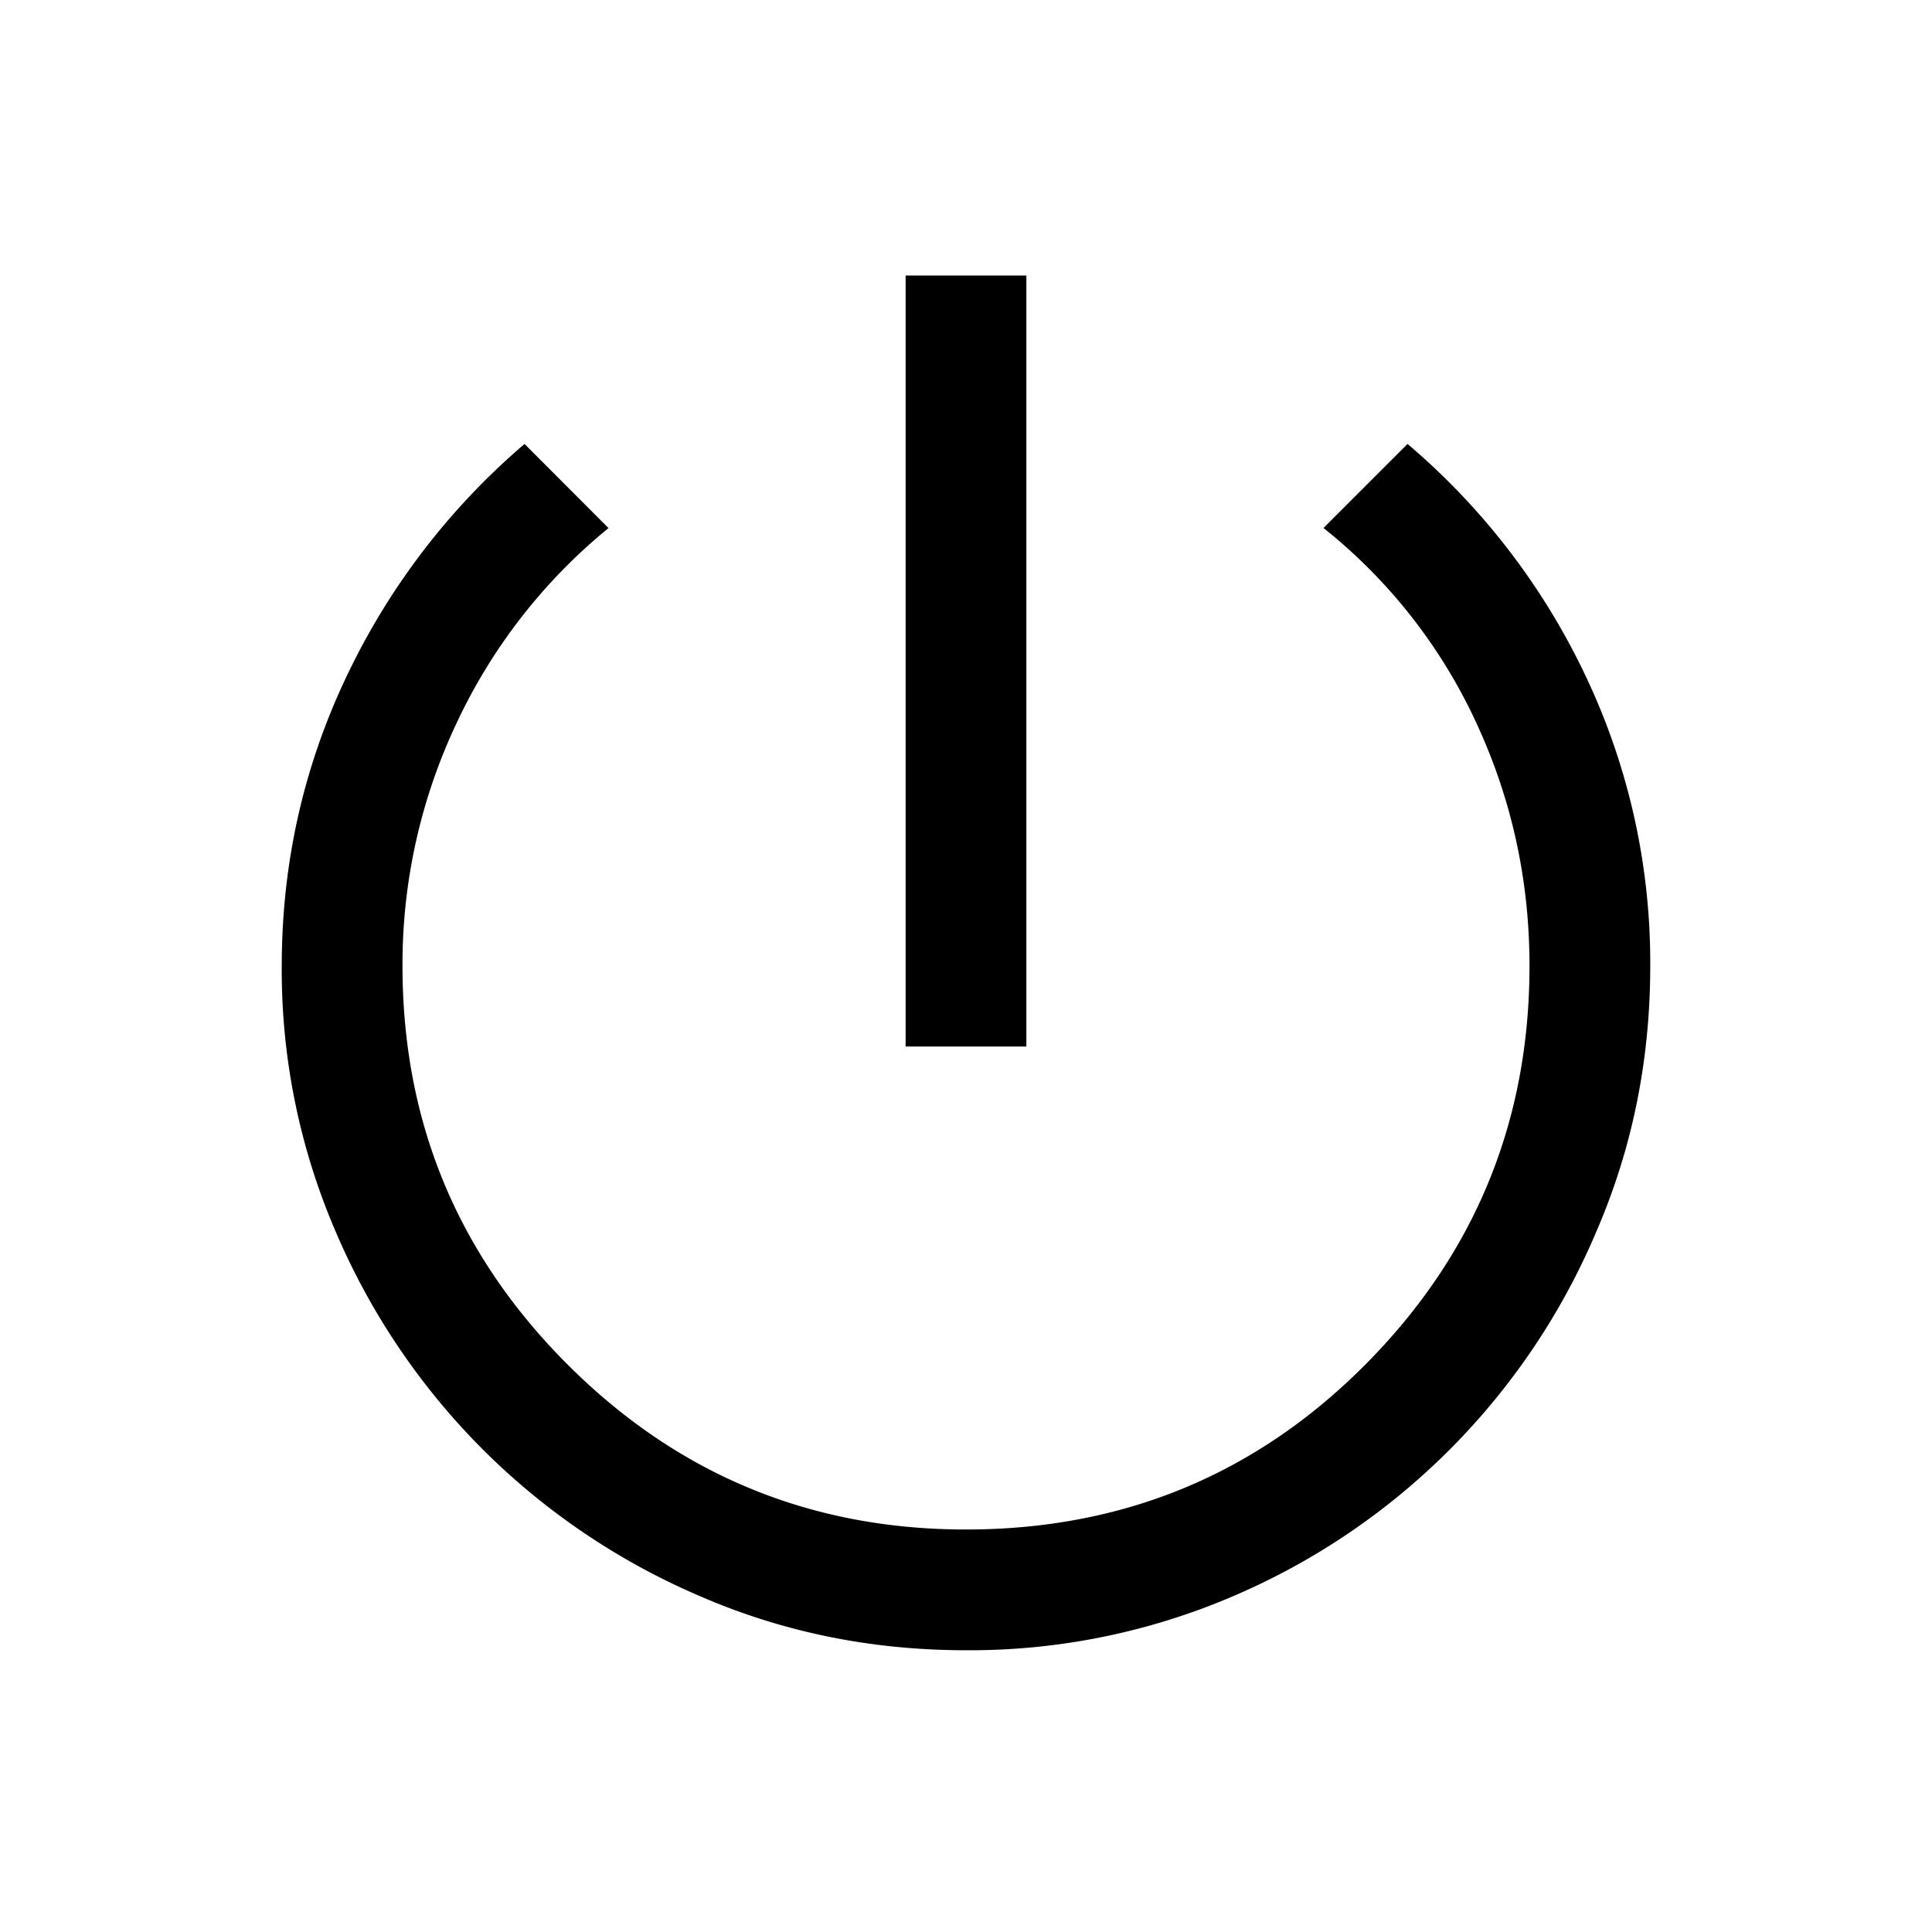 <svg xmlns="http://www.w3.org/2000/svg" width="24" height="24" viewBox="0 0 24 24" fill='currentColor'><path d="M11.25 13V3.423h1.5V13zm.75 7.5q-1.755 0-3.3-.67a8.6 8.6 0 0 1-2.704-1.826A8.6 8.6 0 0 1 4.17 15.3 8.2 8.2 0 0 1 3.5 12q0-1.895.796-3.578a8.7 8.7 0 0 1 2.22-2.907L7.559 6.56a6.9 6.9 0 0 0-1.884 2.416A7 7 0 0 0 5 12q0 2.9 2.05 4.95T12 19q2.925 0 4.962-2.05T19 12q0-1.6-.663-3.025a6.66 6.66 0 0 0-1.896-2.416l1.044-1.044a8.6 8.6 0 0 1 2.224 2.907A8.3 8.3 0 0 1 20.5 12q0 1.753-.67 3.3a8.54 8.54 0 0 1-4.515 4.53A8.3 8.3 0 0 1 12 20.5"/></svg>